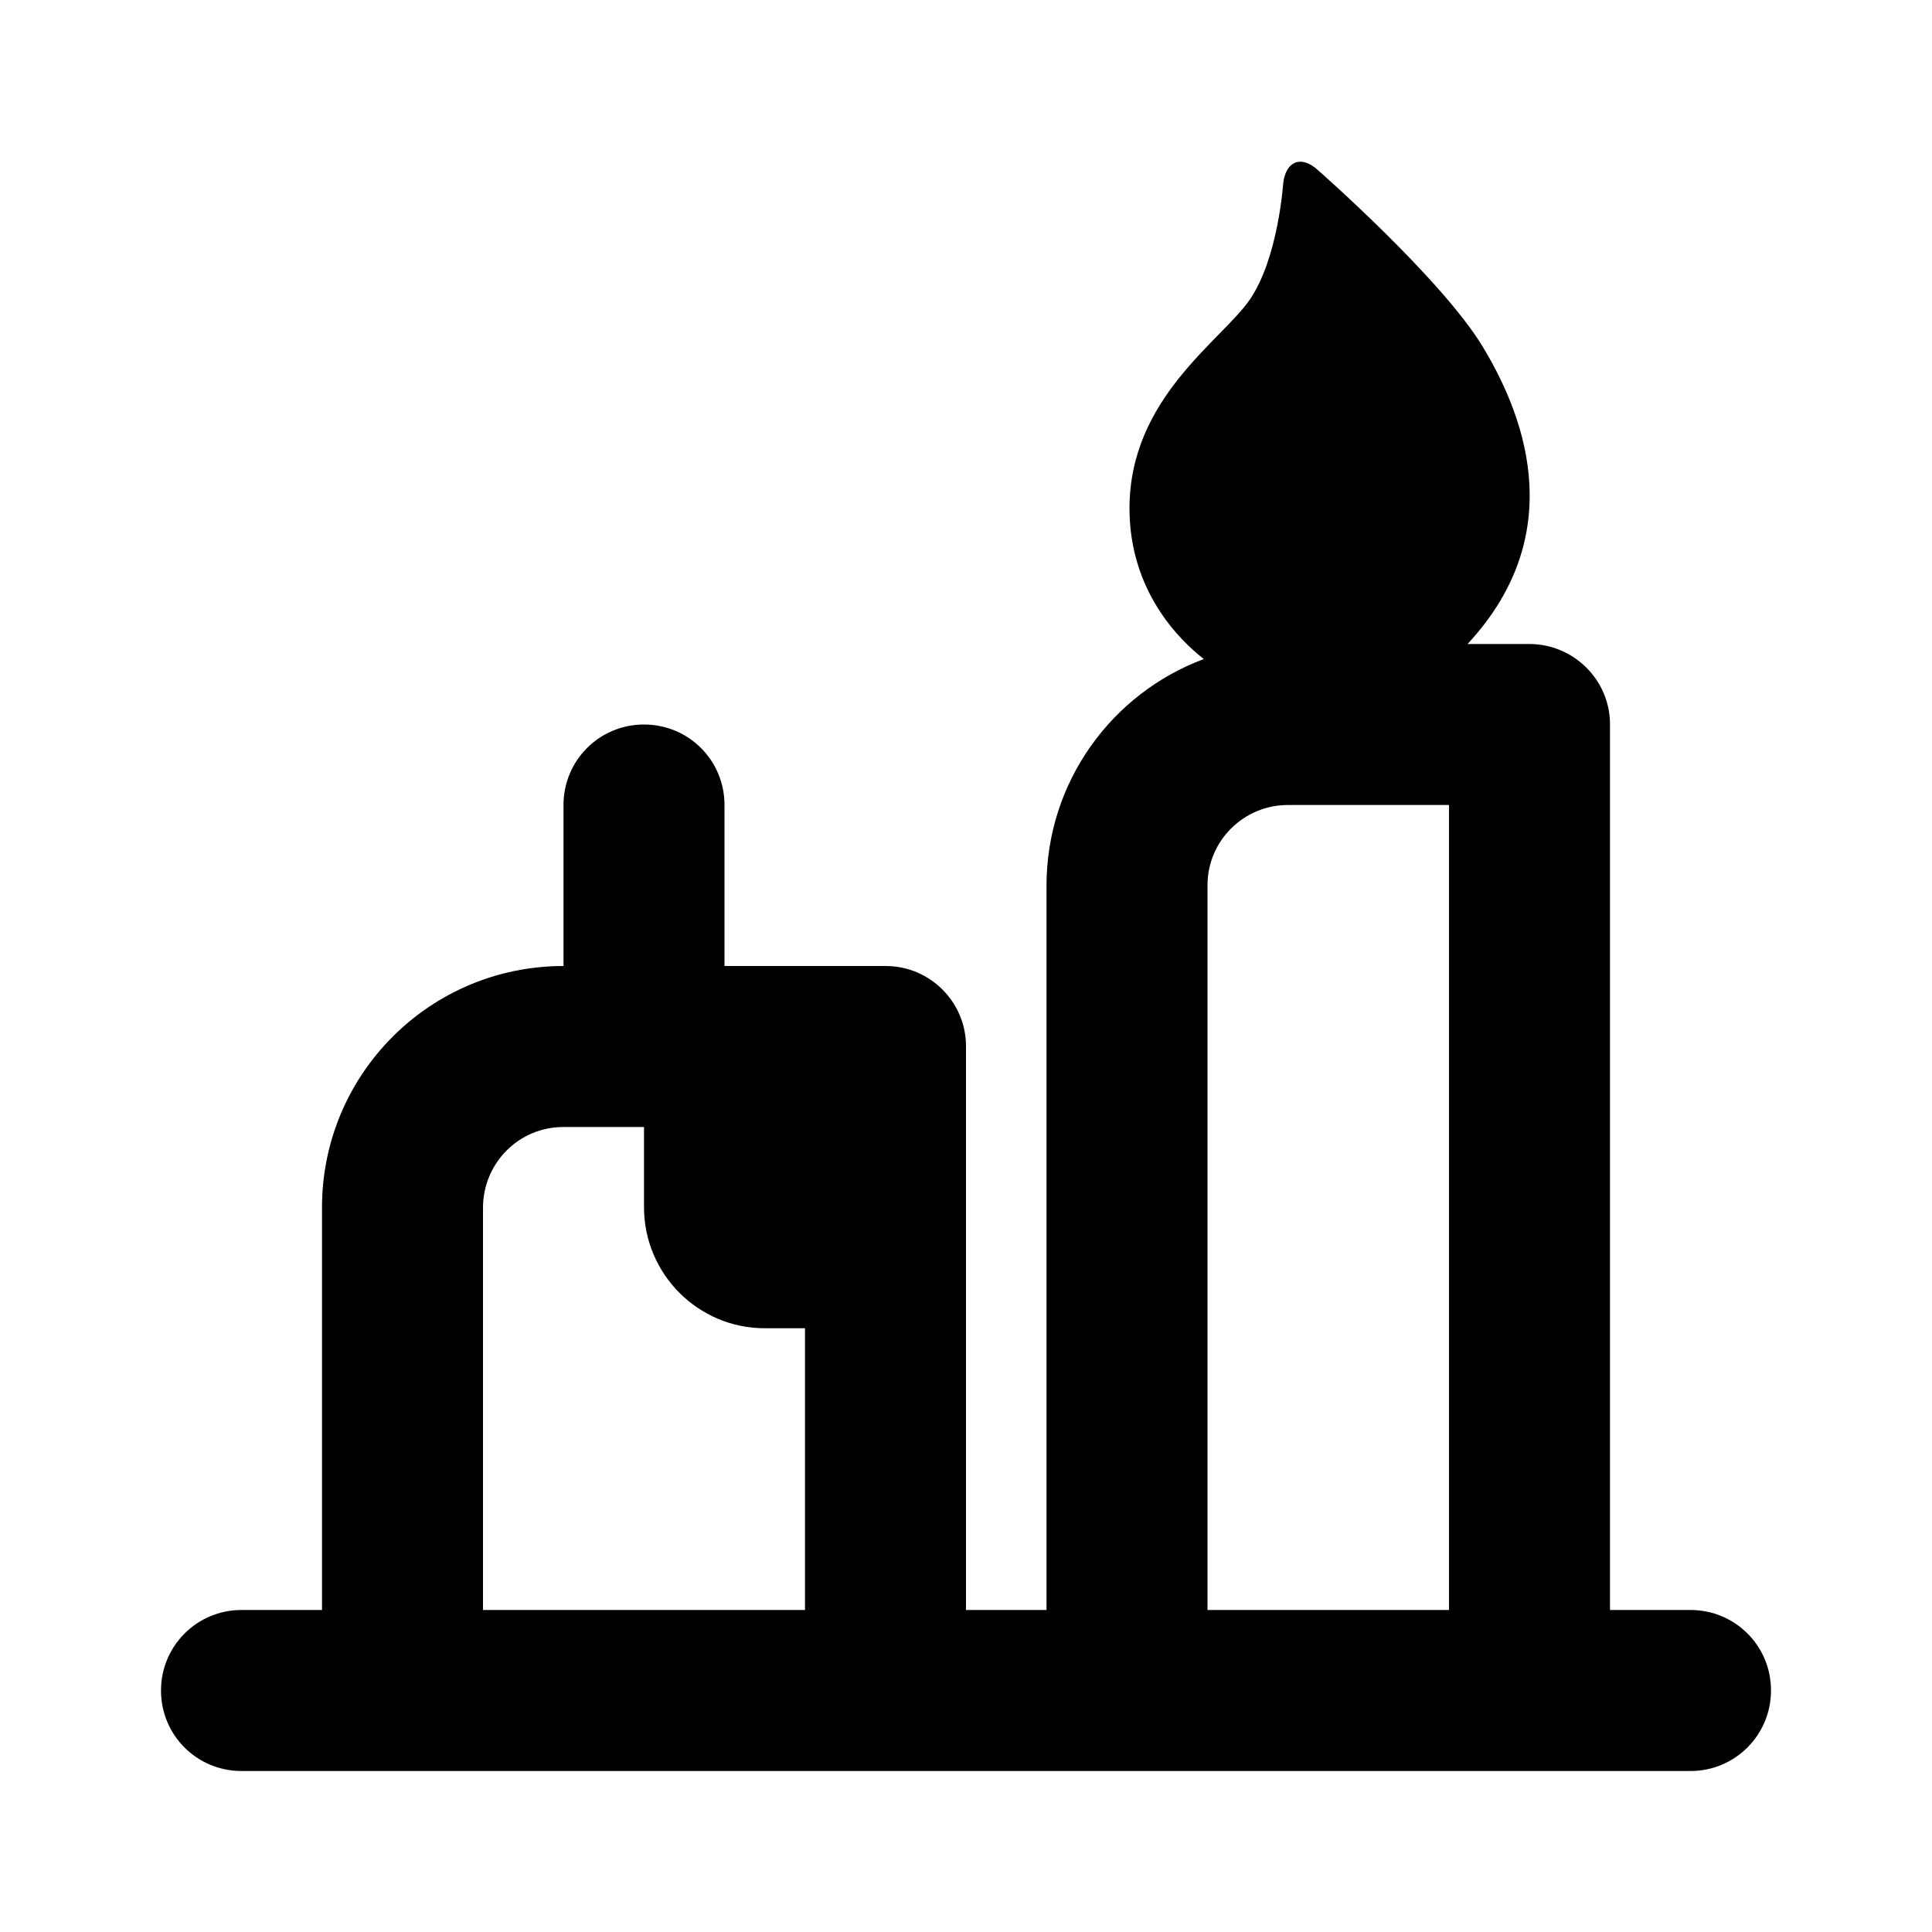 <?xml version="1.0" encoding="UTF-8"?>
<svg width="48px" height="48px" viewBox="0 0 48 48" version="1.1" xmlns="http://www.w3.org/2000/svg" xmlns:xlink="http://www.w3.org/1999/xlink">
    <!-- Generator: Sketch 49.3 (51167) - http://www.bohemiancoding.com/sketch -->
    <title>theicons.co/svg/home-25</title>
    <desc>Created with Sketch.</desc>
    <defs></defs>
    <g id="The-Icons" stroke="none" stroke-width="1" fill="none" fill-rule="evenodd">
        <g id="v-1.5" transform="translate(-1056, -672)" fill="#000000">
            <g id="Home" transform="translate(96, 576)">
                <g id="Candles" transform="translate(960, 96)">
                    <path d="M13.998,28 C12.887,28 12,28.899 12,30.009 L12,40 L20,40 L20,33 L19,33 C17.343,33 16,31.65 16,29.991 L16,28 L13.998,28 Z M18,24 L22.006,24 C23.107,24 24,24.898 24,25.991 L24,40 L26,40 L26,22.007 C26,19.425 27.625,17.223 29.909,16.374 C29.296,15.896 28.062,14.68 28.062,12.628 C28.062,9.897 30.334,8.477 31.047,7.449 C31.759,6.42 31.881,4.55 31.881,4.55 C31.947,4 32.331,3.85 32.739,4.223 C32.739,4.223 35.813,6.916 36.841,8.619 C37.74,10.108 39.106,13.155 36.461,16 L37.994,16 C39.102,16 40,16.9 40,17.991 L40,40 L42.003,40 C43.106,40 44,40.888 44,42 C44,43.105 43.108,44 42.003,44 L5.997,44 C4.894,44 4,43.112 4,42 C4,40.895 4.892,40 5.997,40 L8,40 L8,30.001 C8,26.688 10.676,24.002 14,24 L14,20 C14,18.895 14.888,18 16,18 C17.105,18 18,18.887 18,20 L18,24 Z M30,21.991 L30,40 L36,40 L36,20 L31.998,20 C30.898,20 30,20.891 30,21.991 Z" id="Combined-Shape"></path>
                </g>
            </g>
        </g>
    </g>
</svg>